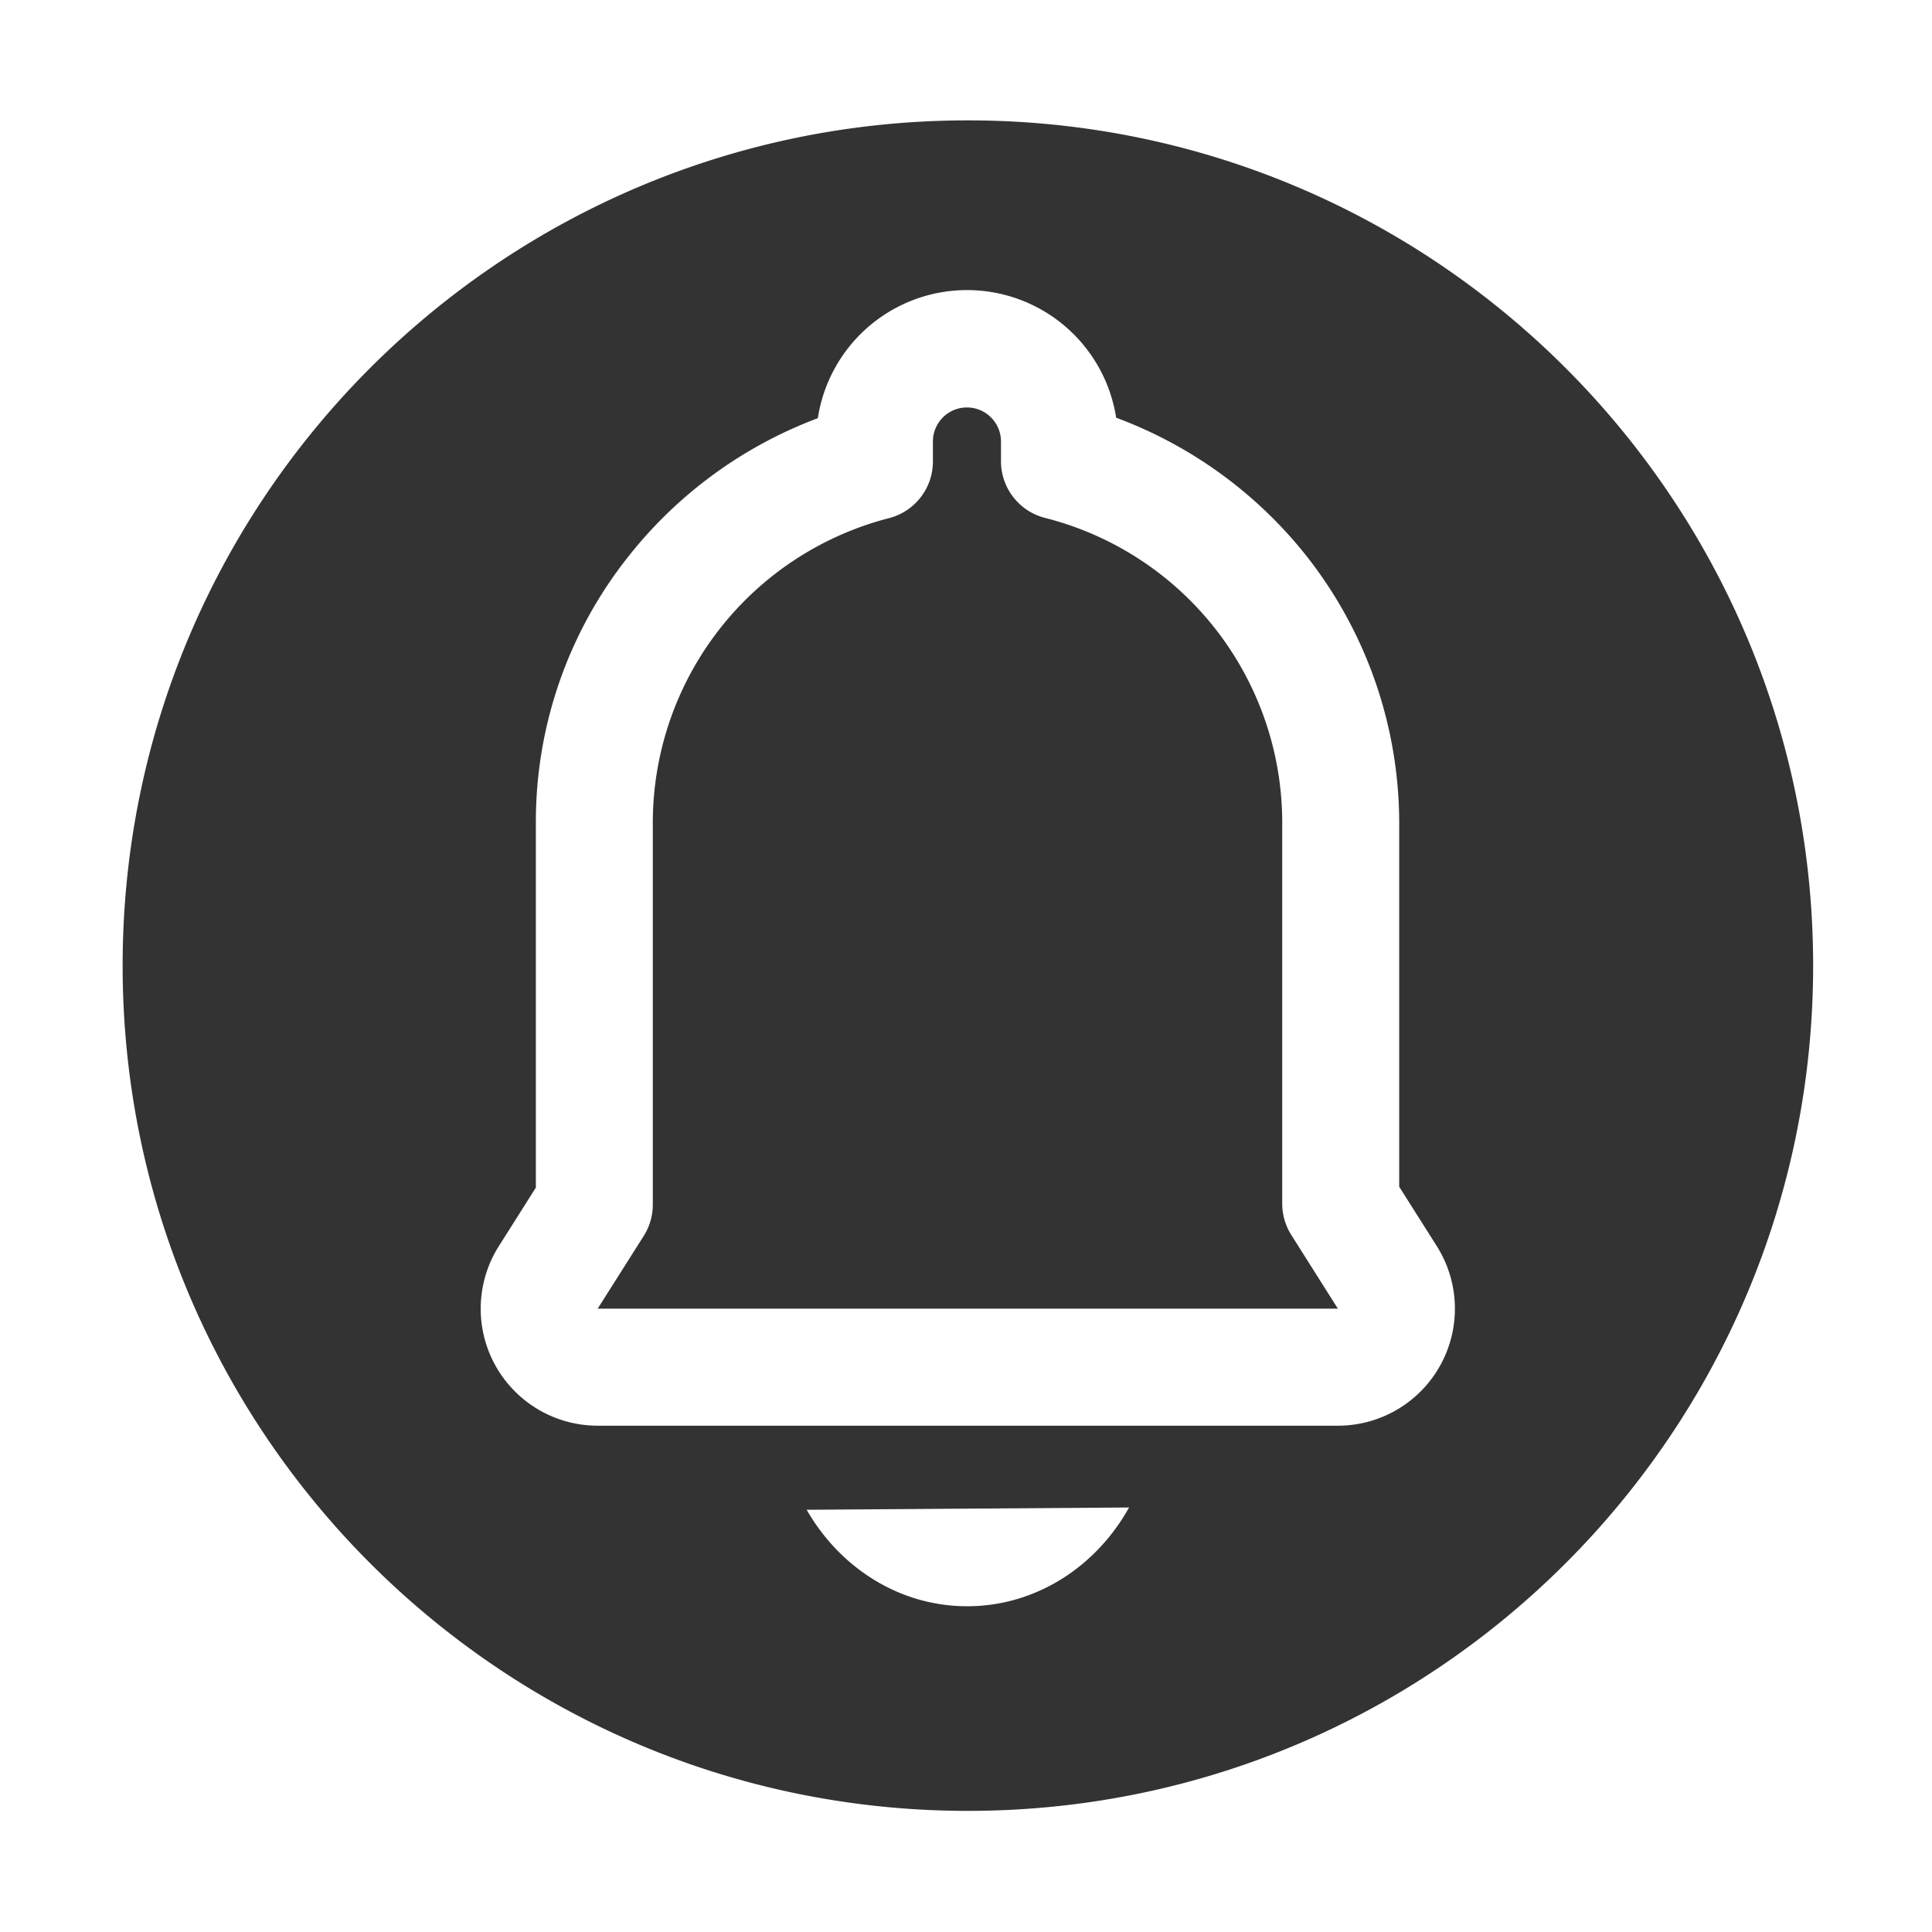 <?xml version="1.0" standalone="no"?><!DOCTYPE svg PUBLIC "-//W3C//DTD SVG 1.1//EN" "http://www.w3.org/Graphics/SVG/1.1/DTD/svg11.dtd"><svg class="icon" width="32px" height="32.00px" viewBox="0 0 1024 1024" version="1.1" xmlns="http://www.w3.org/2000/svg"><path fill="#333333" d="M684.42 654.56a31 31 0 0 1-4.81-16.56V436a166.67 166.67 0 0 0-125.73-161.5 31 31 0 0 1-23.34-30V234a18 18 0 0 0-36.08 0v10.62a31 31 0 0 1-23.24 30A166.78 166.78 0 0 0 346 436v202.47a31 31 0 0 1-4.8 16.57l-24.41 38.57h392.3z"  /><path fill="#333333" d="M513 63.8c-247.43 0-448 200.58-448 448s200.57 448 448 448 448-200.57 448-448-200.61-448-448-448z m-0.35 787.55c-36 0-67.48-20.45-85.1-51.14L598.42 799c-17.42 31.34-49.36 52.35-85.8 52.35z m250.79-127.81a62 62 0 0 1-54.34 32.11H316.83a62 62 0 0 1-52.41-95.2l19.6-31V436a225.93 225.93 0 0 1 49-141 231.32 231.32 0 0 1 100.45-73.35 80 80 0 0 1 158.12-0.25 231.38 231.38 0 0 1 100.89 73.31A229 229 0 0 1 741.61 436v193l19.91 31.45a62.05 62.05 0 0 1 1.92 63.09z"  /></svg>